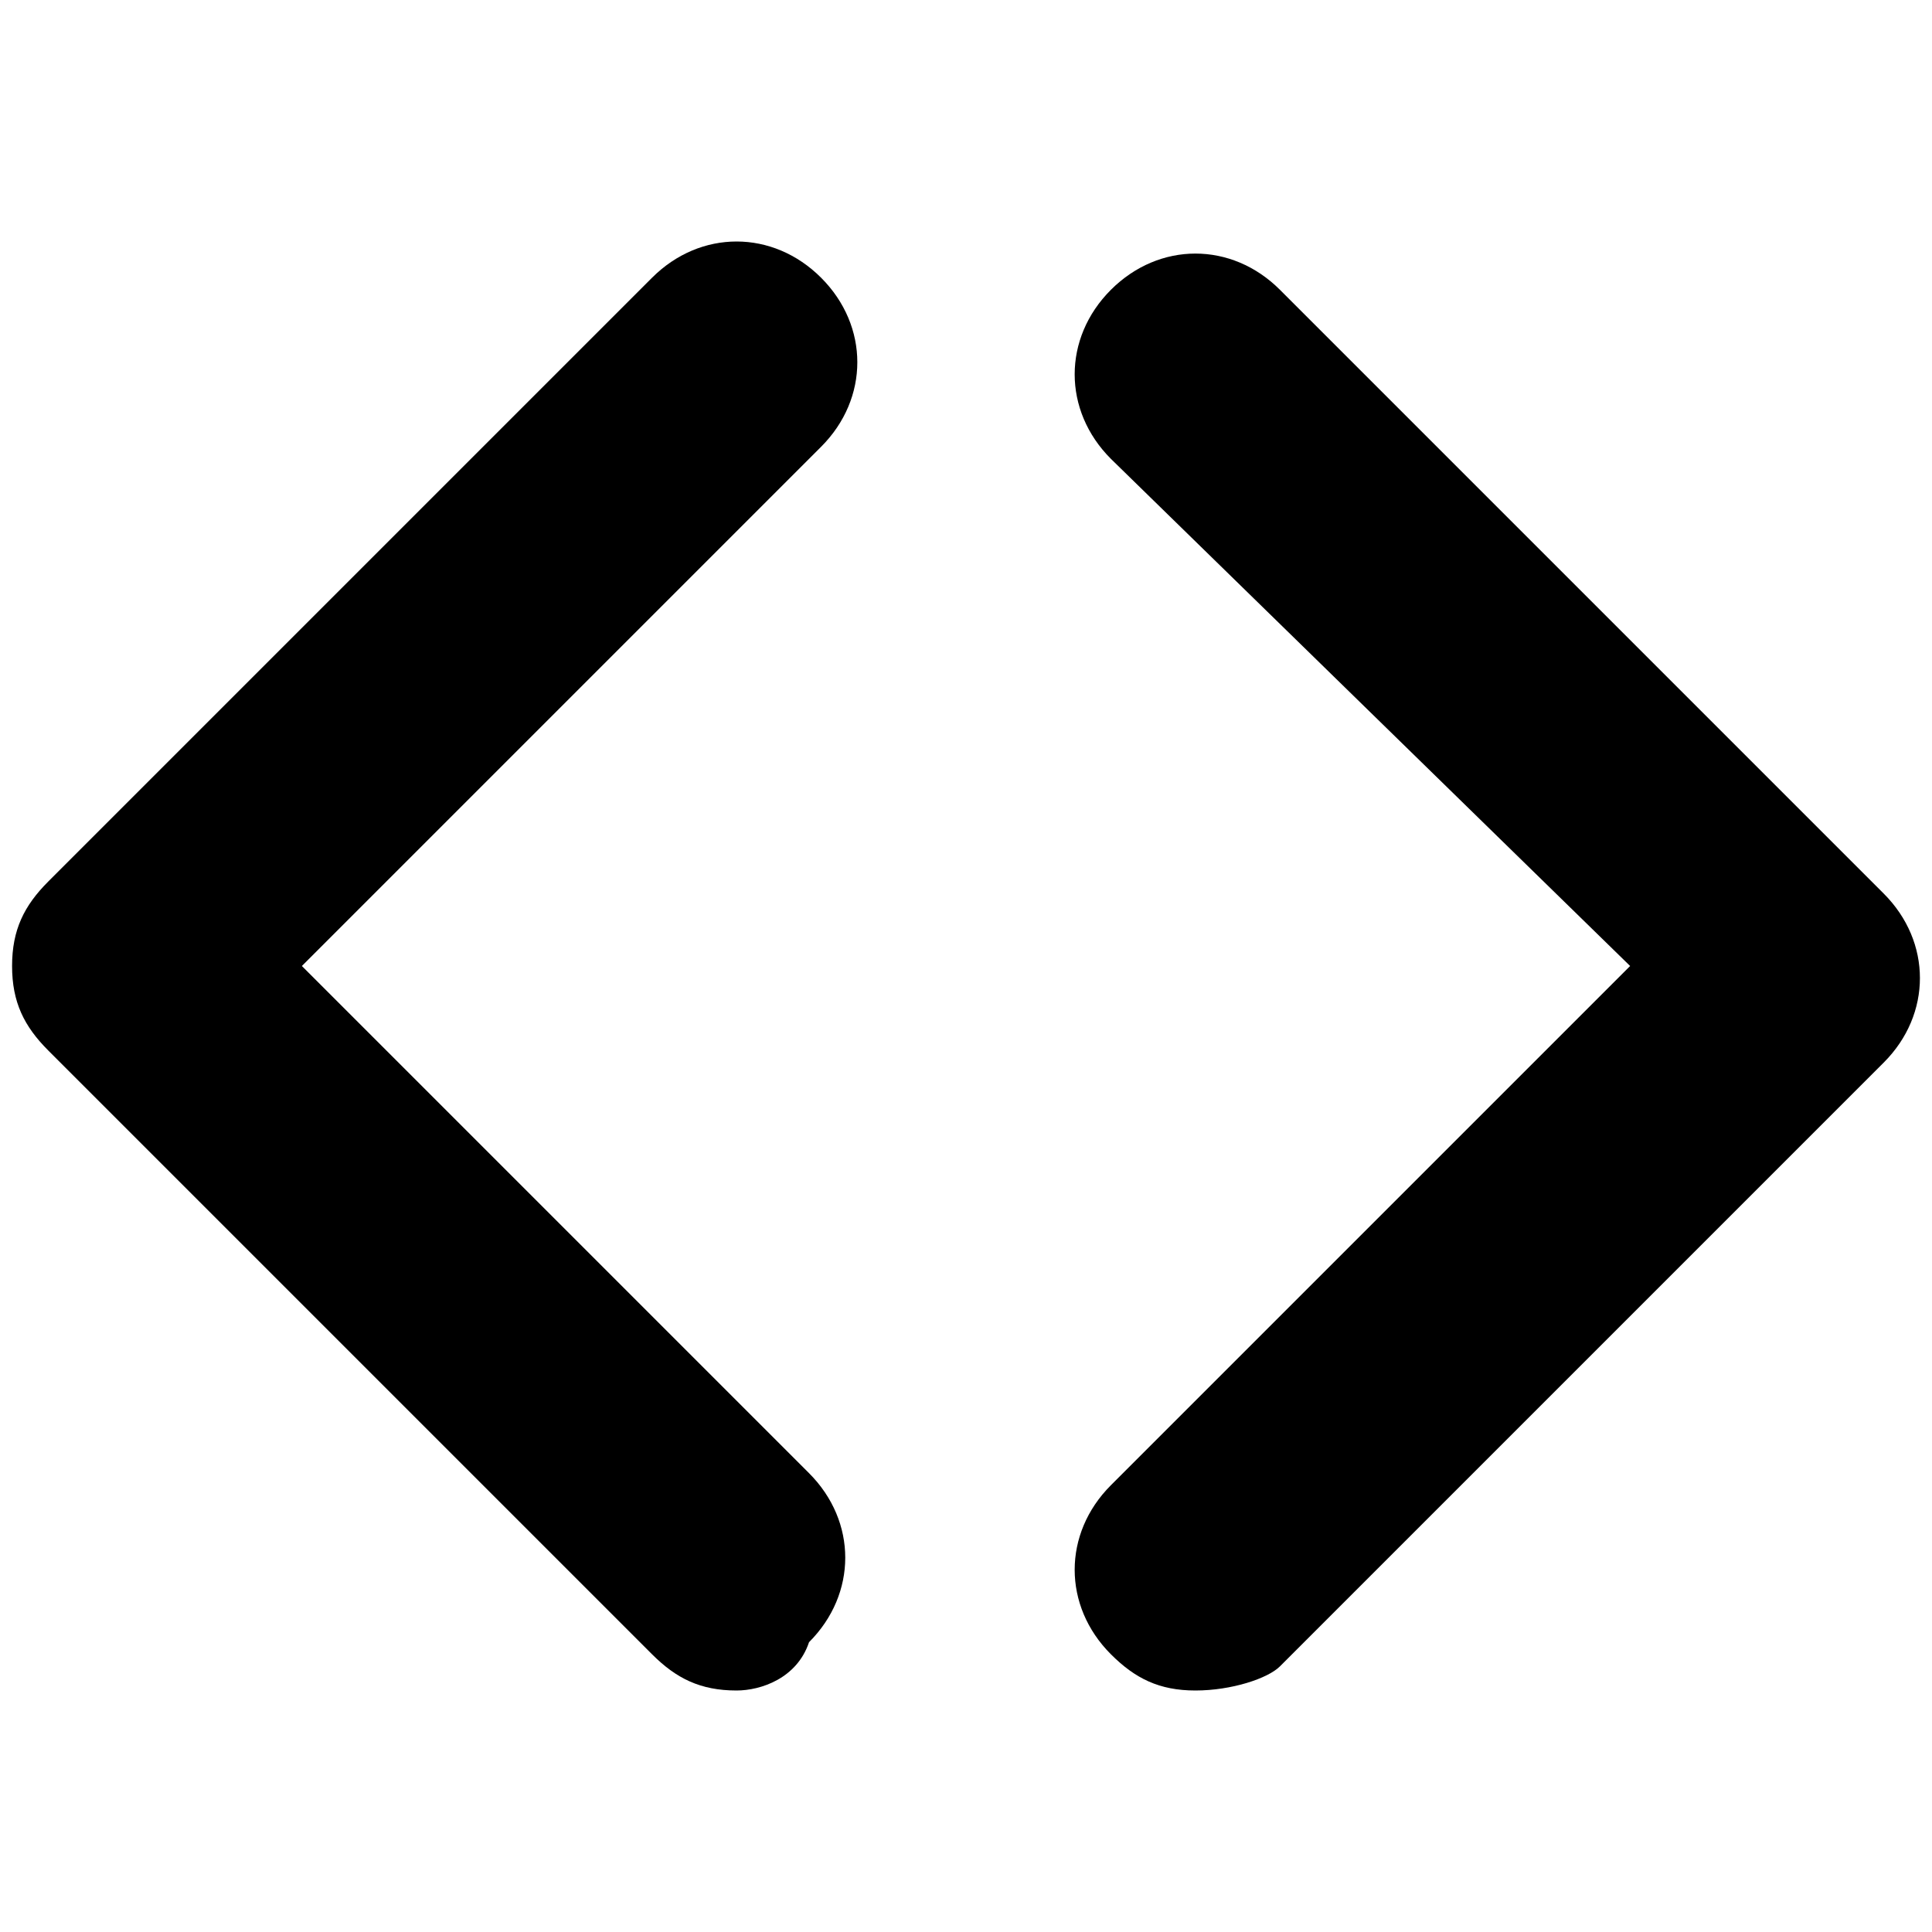 <?xml version="1.0" encoding="utf-8"?>
<!-- Generator: Adobe Illustrator 26.0.1, SVG Export Plug-In . SVG Version: 6.00 Build 0)  -->
<svg version="1.1" id="Layer_1" xmlns="http://www.w3.org/2000/svg" xmlns:xlink="http://www.w3.org/1999/xlink" x="0px" y="0px"
	 viewBox="0 0 16 16" style="enable-background:new 0 0 16 16;" xml:space="preserve">
<g>
	<g>
		<path d="M9.9,14c-0.3,0-0.5-0.1-0.7-0.3c-0.4-0.4-0.4-1,0-1.4L13.5,8L9.2,3.8c-0.4-0.4-0.4-1,0-1.4s1-0.4,1.4,0l5,5
			c0.4,0.4,0.4,1,0,1.4l-5,5C10.5,13.9,10.2,14,9.9,14z"/>
	</g>
	<g>
		<path d="M6.1,14c-0.3,0-0.5-0.1-0.7-0.3l-5-5C0.2,8.5,0.1,8.3,0.1,8c0-0.3,0.1-0.5,0.3-0.7l5-5c0.4-0.4,1-0.4,1.4,0s0.4,1,0,1.4
			L2.5,8l4.2,4.2c0.4,0.4,0.4,1,0,1.4C6.6,13.9,6.3,14,6.1,14z"/>
	</g>
</g>
</svg>
